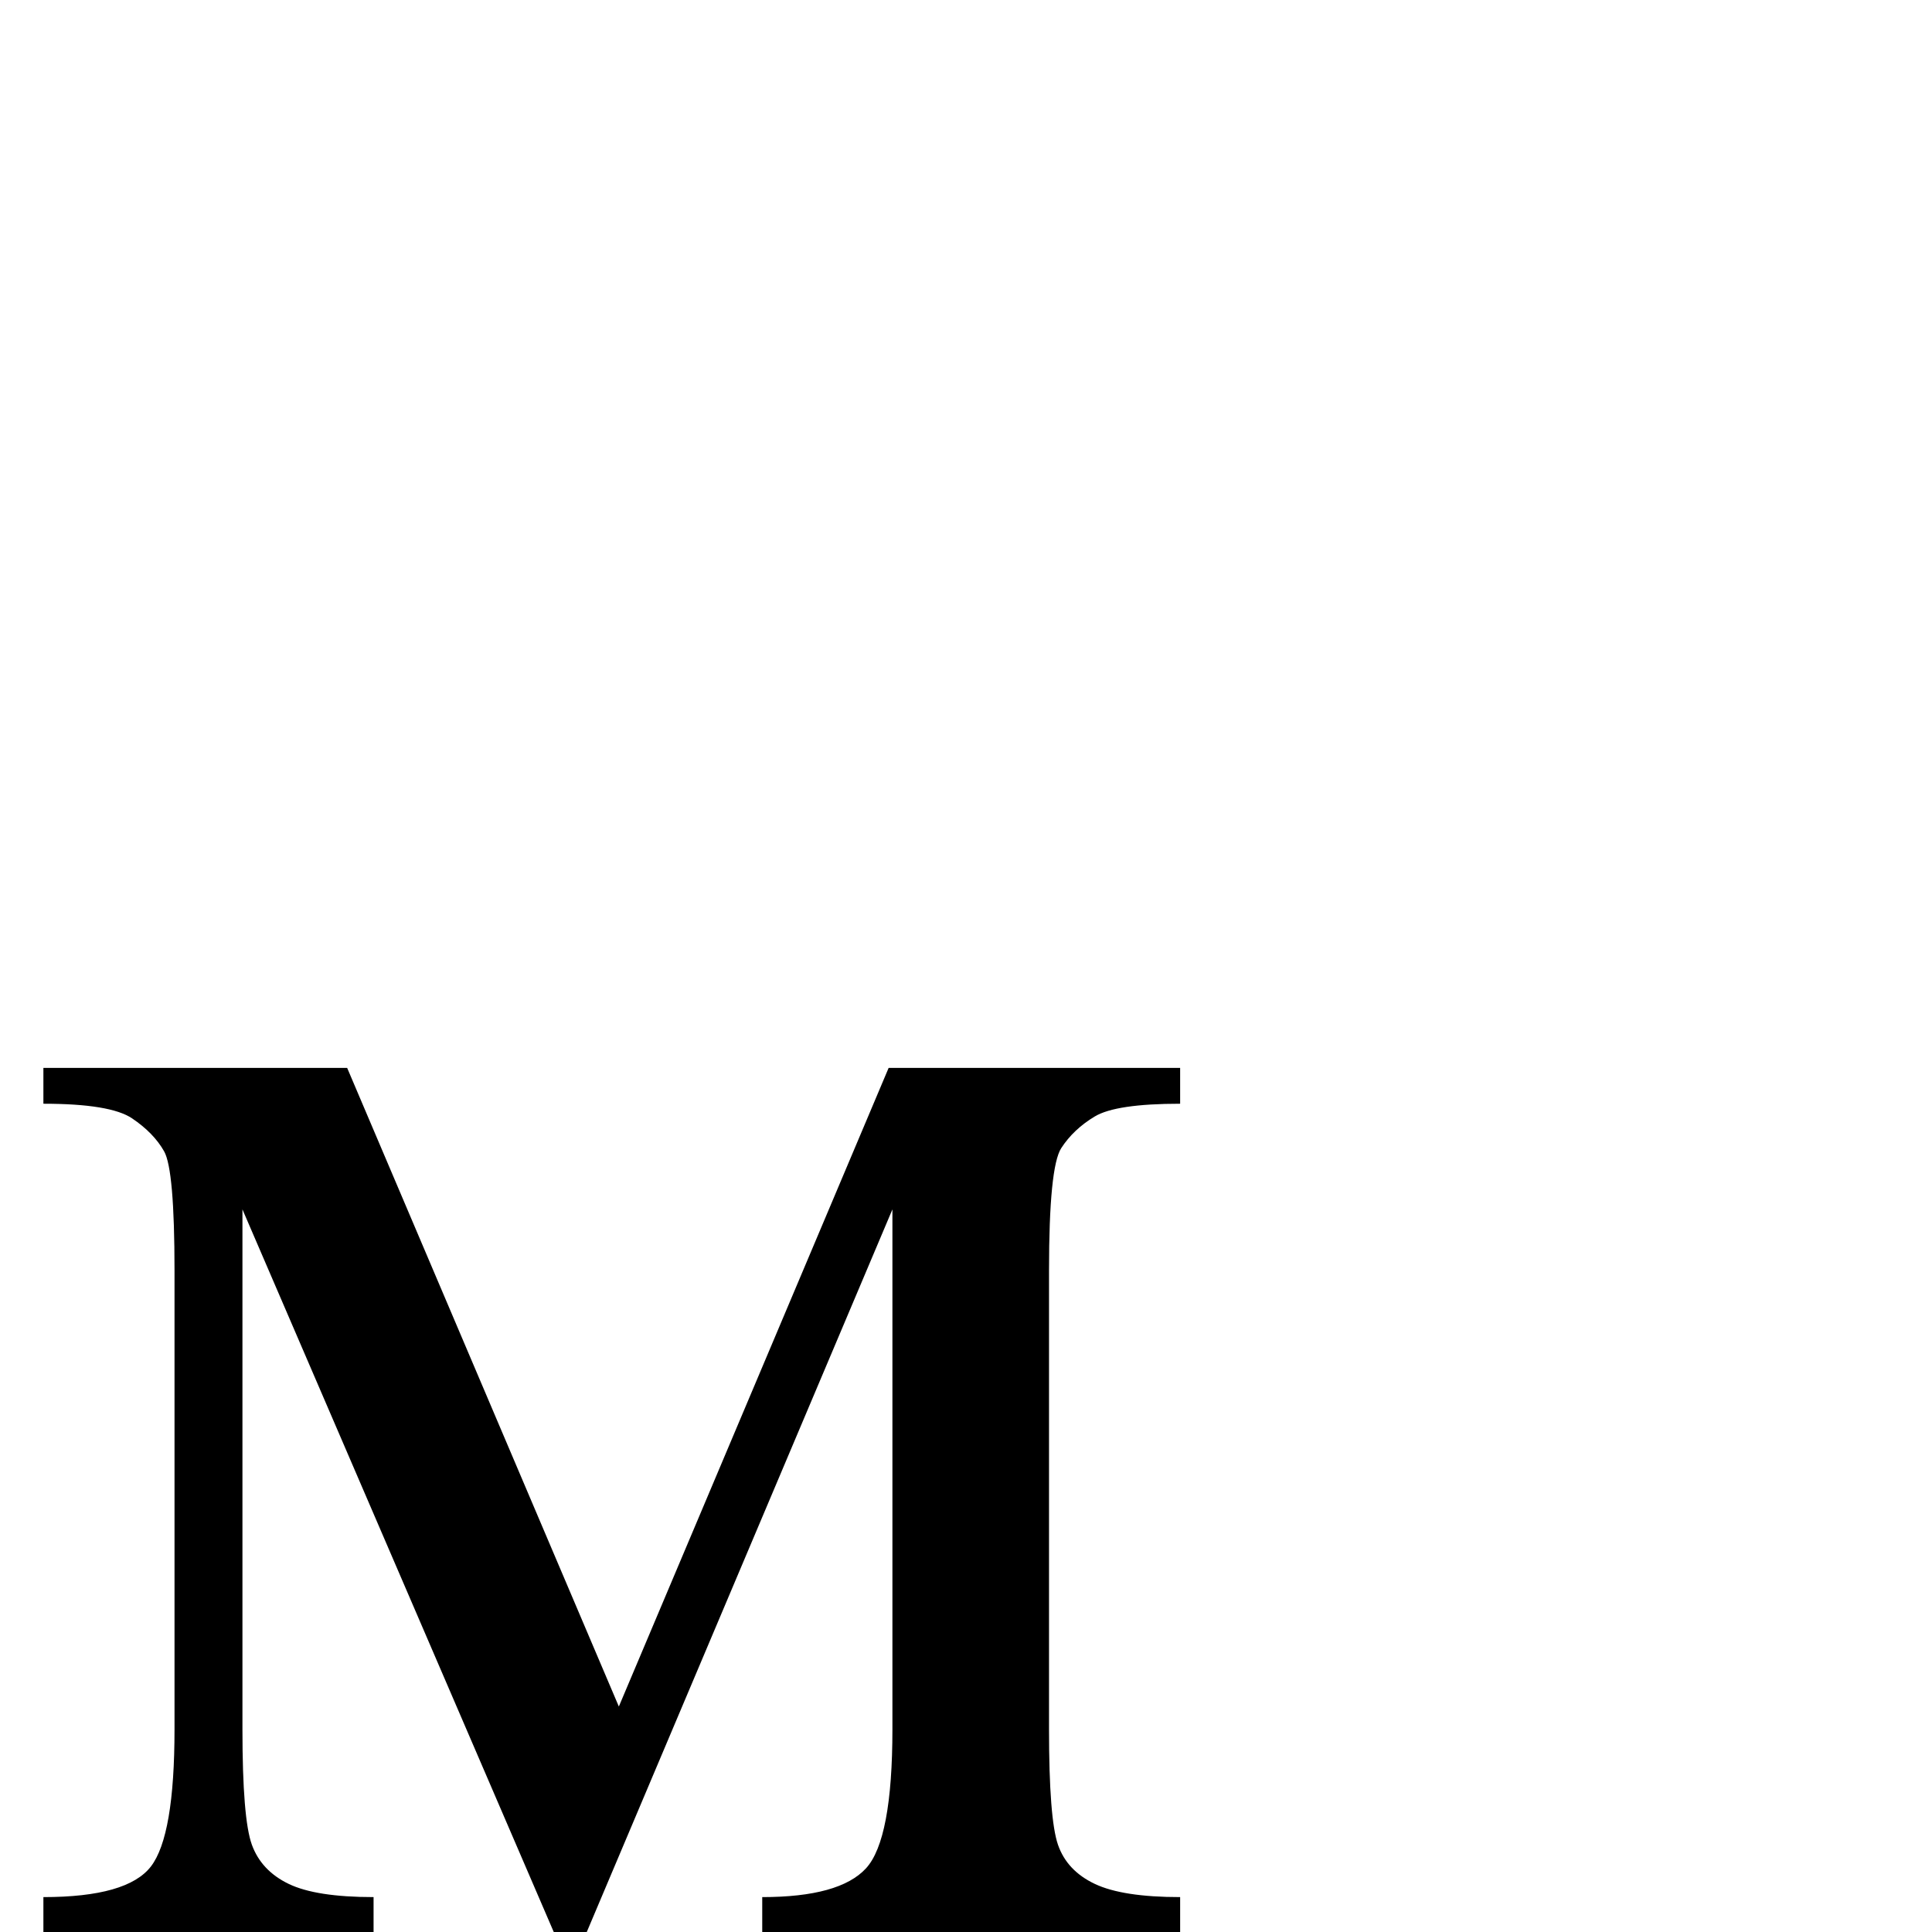 <?xml version="1.0" standalone="no"?>
<!DOCTYPE svg PUBLIC "-//W3C//DTD SVG 1.1//EN" "http://www.w3.org/Graphics/SVG/1.1/DTD/svg11.dtd" >
<svg xmlns="http://www.w3.org/2000/svg" xmlns:xlink="http://www.w3.org/1999/xlink" version="1.1" viewBox="0 -410 2048 2048">
  <g transform="matrix(1 0 0 -1 0 1638)">
   <path fill="currentColor"
d="M656 239l286 677h309v-38q-68 0 -90.5 -13.5t-35.5 -33.5t-13 -130v-486q0 -95 9.5 -122.5t39 -41.5t90.5 -14v-37h-443v37q82 0 110 30.5t28 147.5v551l-324 -766h-35l-330 766v-551q0 -95 10 -122.5t39 -41.5t90 -14v-37h-350v37q89 0 114 32.5t25 145.5v486
q0 107 -11 126.5t-34 35t-94 15.5v38h322z" />
  </g>

</svg>
